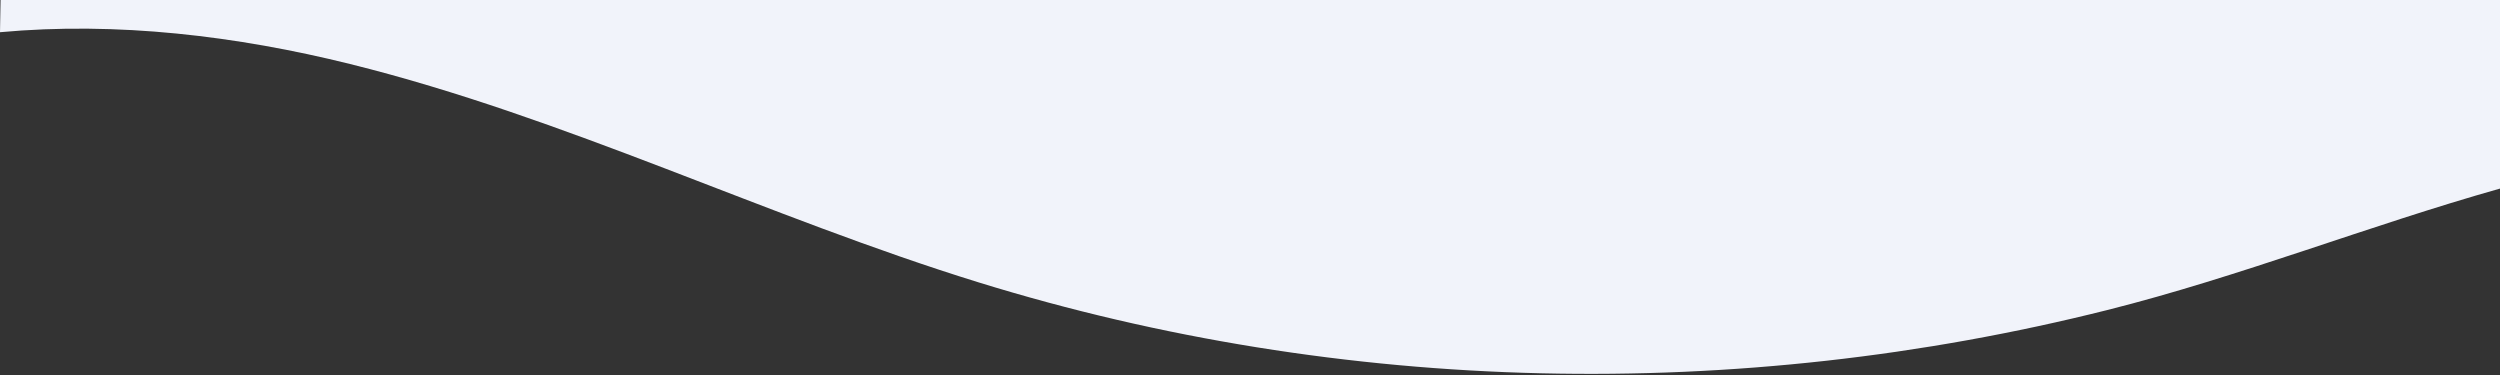 <?xml version="1.0" encoding="UTF-8"?>
<svg width="1440px" height="216px" viewBox="0 0 1440 216" version="1.1" xmlns="http://www.w3.org/2000/svg" xmlns:xlink="http://www.w3.org/1999/xlink">
    <rect x="0" y="0" width="1440" height="216" fill="#333333" stroke="none"/>
    <!-- Generator: Sketch 48.2 (47327) - http://www.bohemiancoding.com/sketch -->
    <title>Fill 1</title>
    <desc>Created with Sketch.</desc>
    <defs></defs>
    <g id="Experience" stroke="none" stroke-width="1" fill="none" fill-rule="evenodd" transform="translate(0, -192)">
        <g id="Page-1" transform="translate(0, 40)" fill="#F1F3FA">
            <path d="M0,170.552 C67.424,164.362 136.367,172.667 201.683,188.882 C325.698,219.672 441.525,276.865 563.599,314.623 C773.373,379.505 1000.918,384.115 1213.7,330.606 C1290.489,311.295 1363.902,282.094 1440,260.622 L1440,152 L0.333,152 L0,170.552 Z" id="Fill-1"></path>
        </g>
    </g>
</svg>